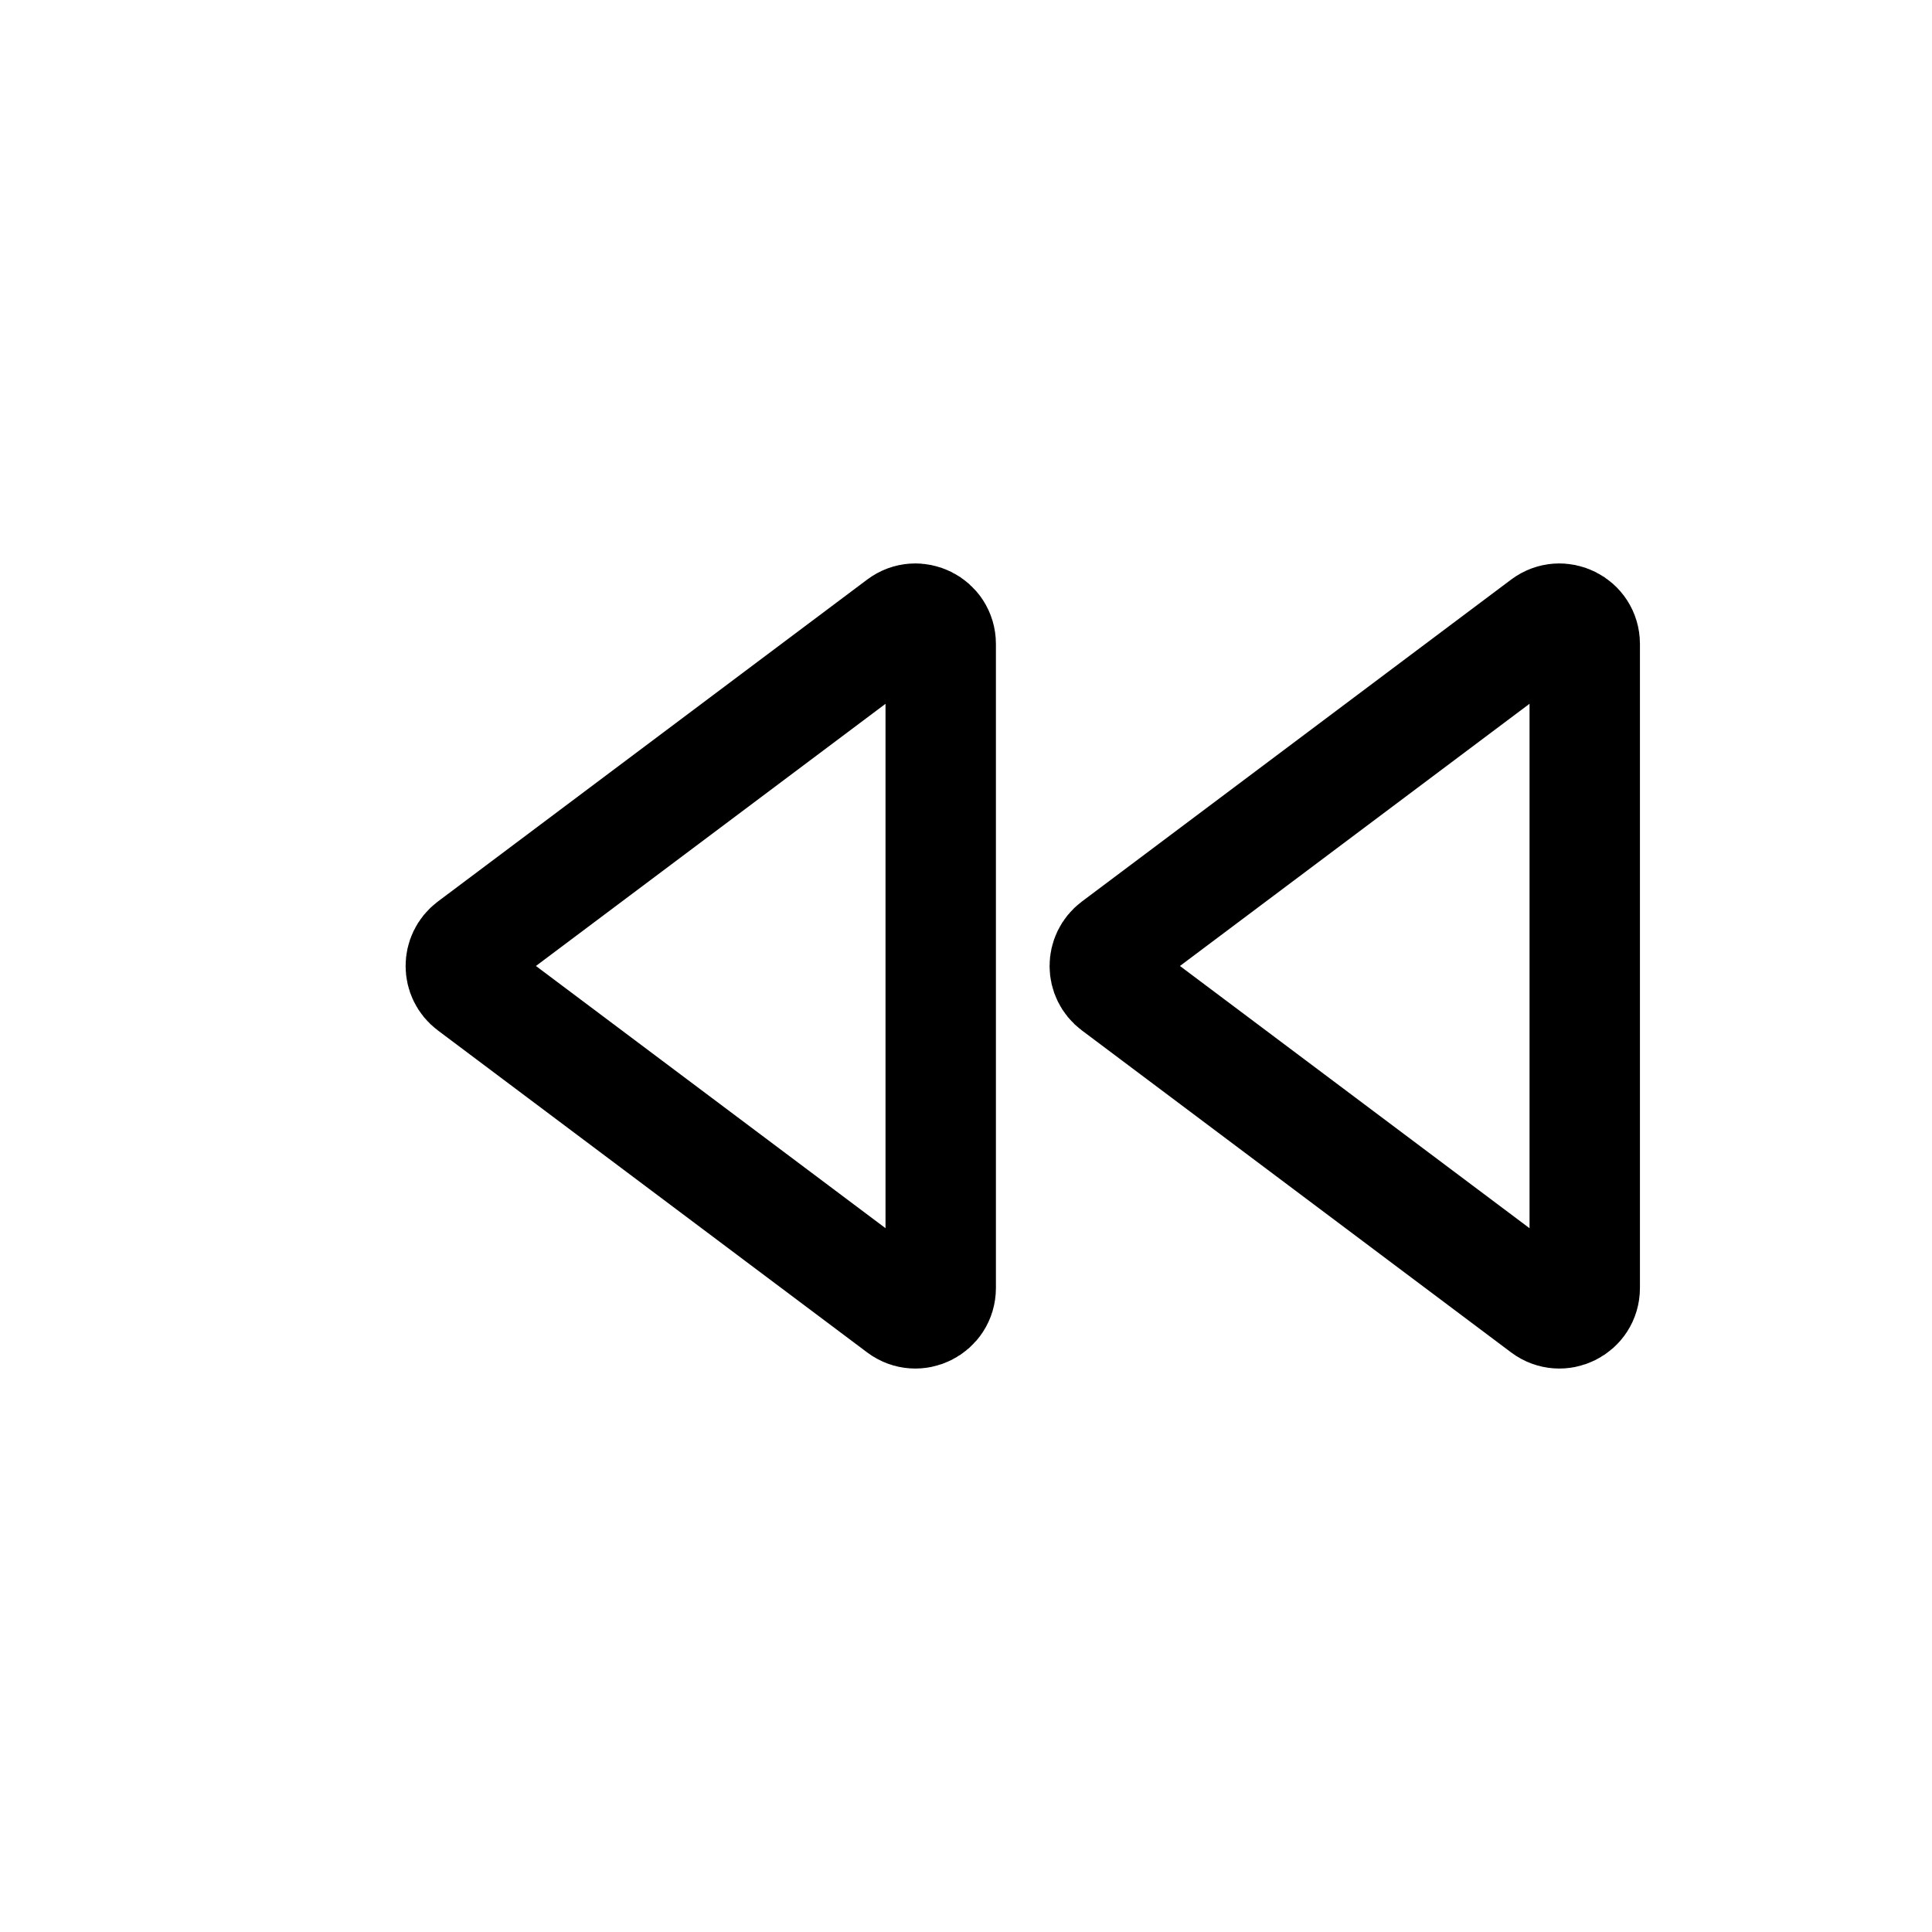 <svg viewBox="0 0 35 35" fill="none" xmlns="http://www.w3.org/2000/svg">
<path d="M20.198 17.866C19.953 17.683 19.953 17.317 20.198 17.133L27.975 11.3C28.278 11.073 28.709 11.289 28.709 11.666V23.333C28.709 23.711 28.278 23.927 27.975 23.7L20.198 17.866ZM8.531 17.866C8.287 17.683 8.287 17.317 8.531 17.133L16.309 11.3C16.611 11.073 17.042 11.289 17.042 11.666V23.333C17.042 23.711 16.611 23.927 16.309 23.7L8.531 17.866Z" stroke="currentColor" stroke-width="2"/>
</svg>
